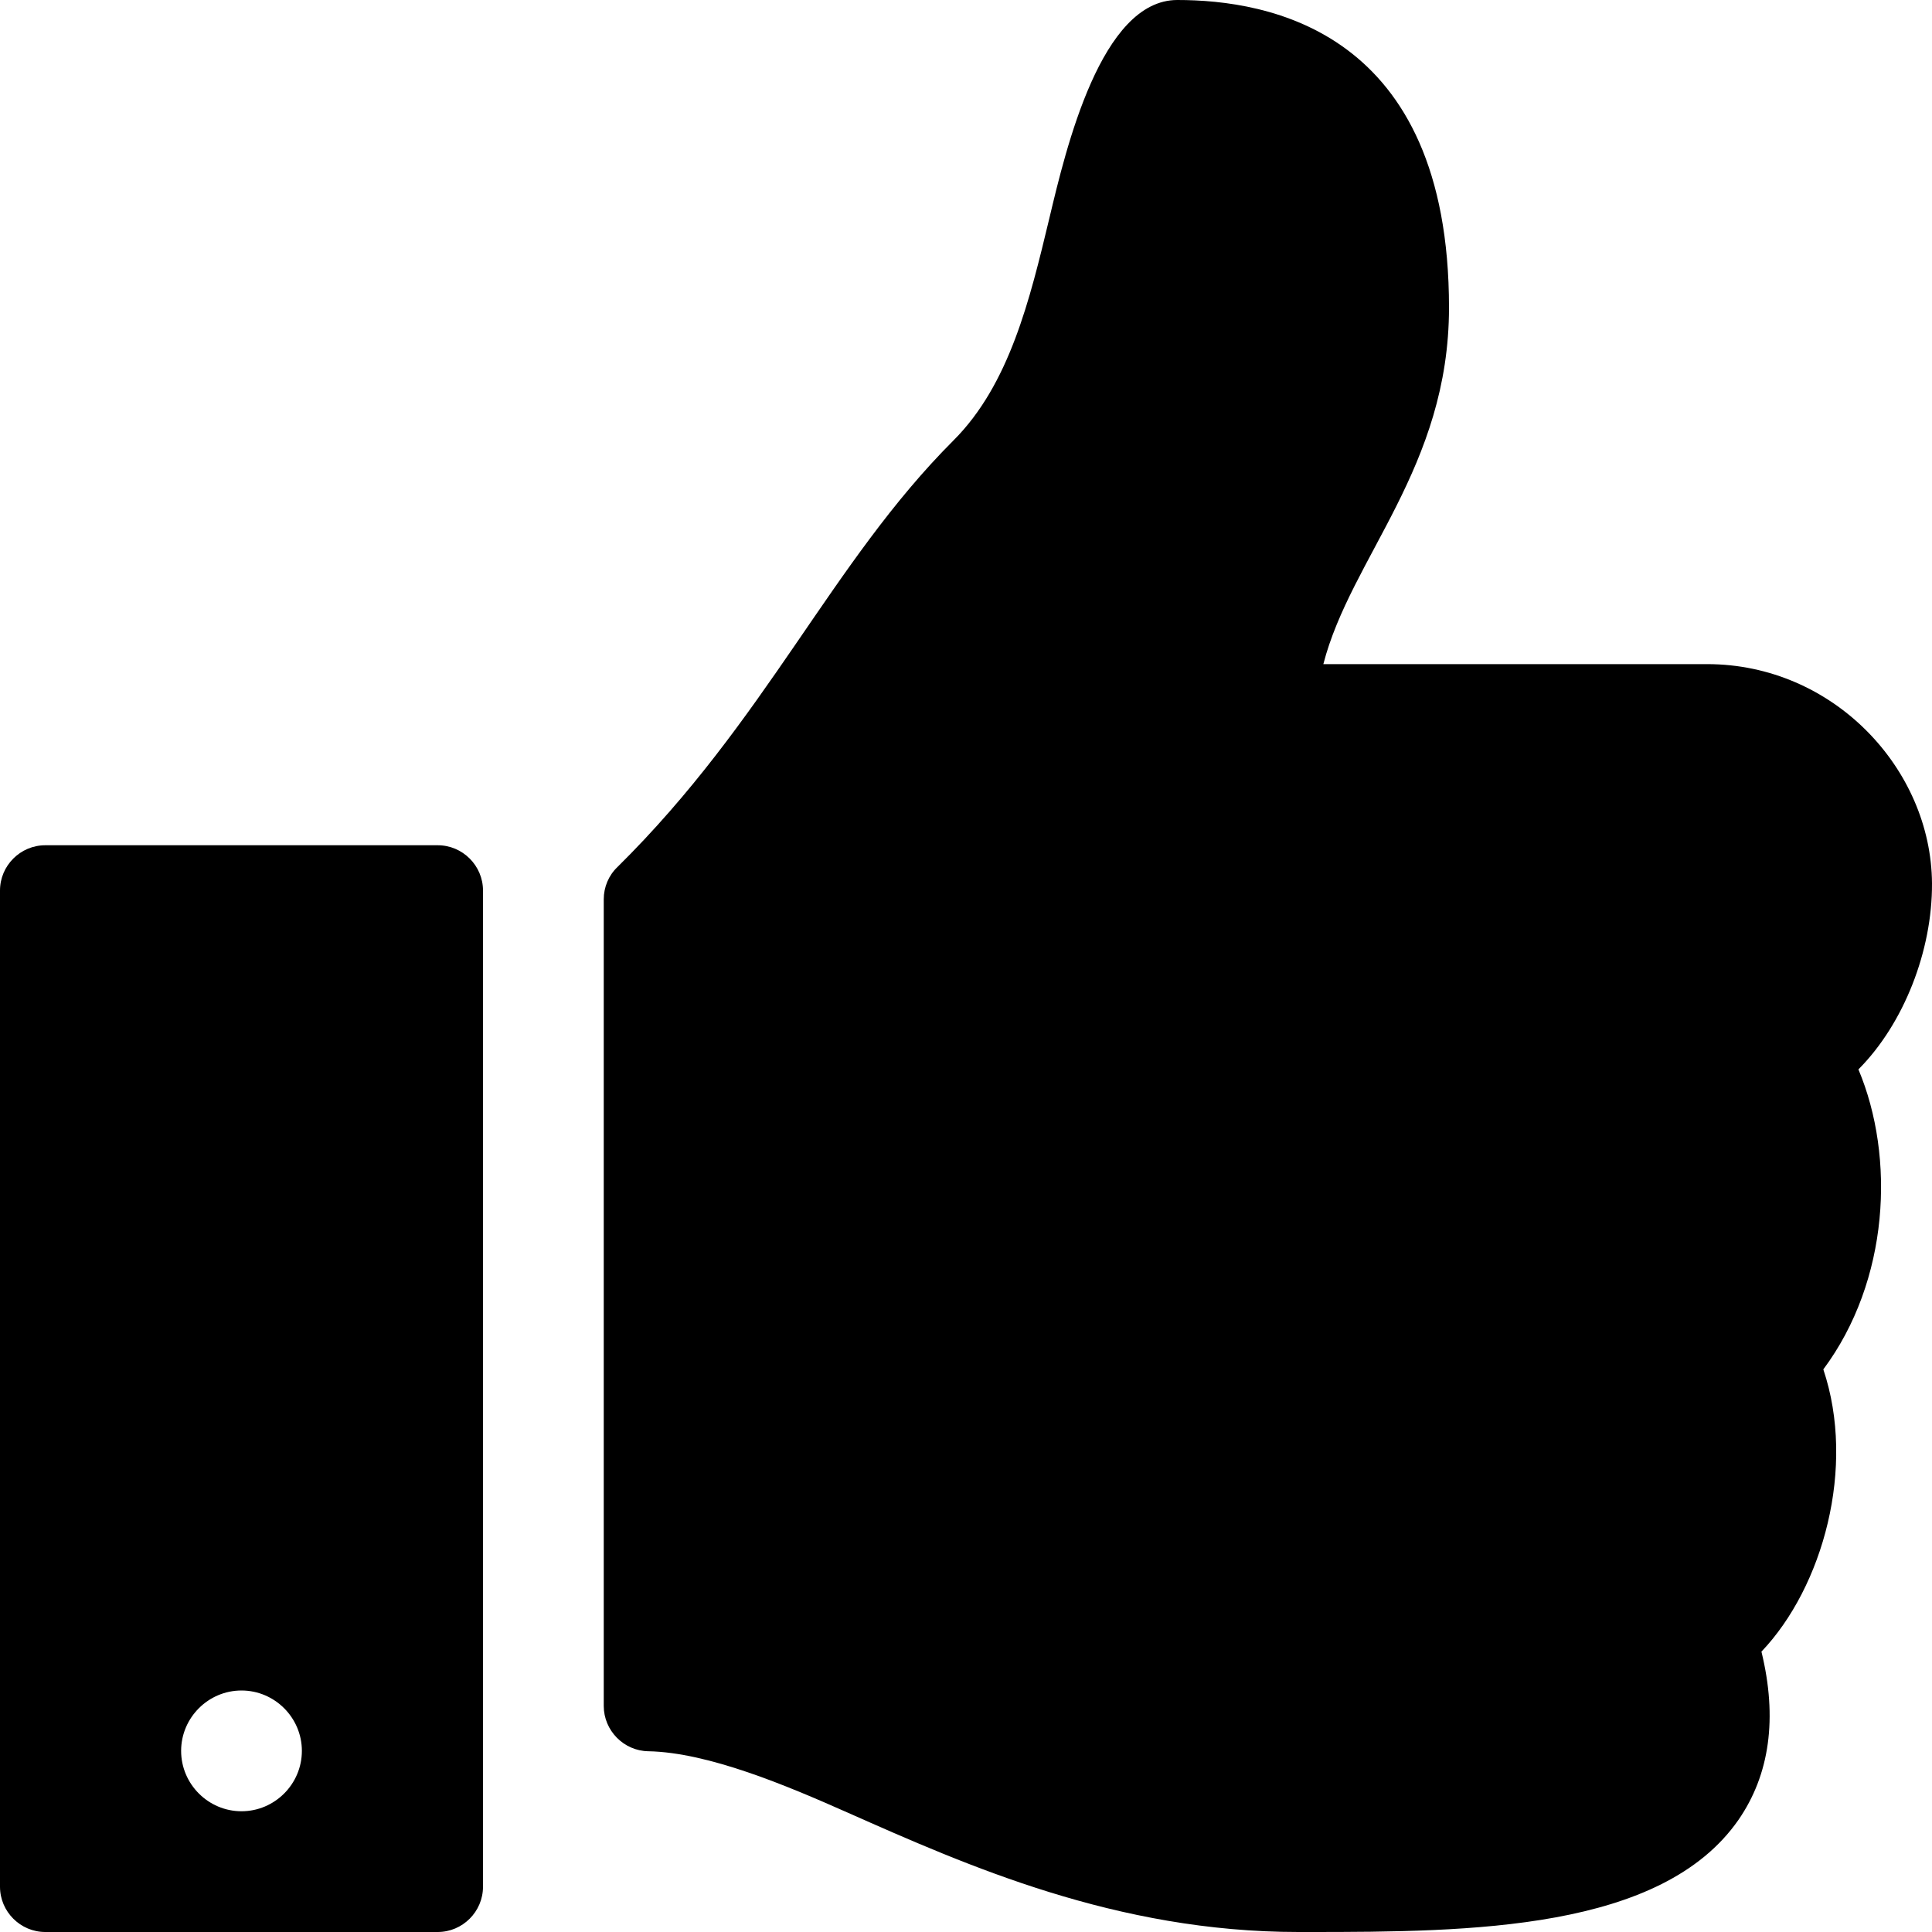 <svg xmlns="http://www.w3.org/2000/svg" viewBox="0 0 512 512"><style>.st0{fill-rule:evenodd;clip-rule:evenodd}</style><path class="st0" d="M116 224H12c-6.6 0-12 5.4-12 12v264c0 6.6 5.4 12 12 12h104c6.6 0 12-5.4 12-12V236c0-6.6-5.4-12-12-12zM64 480c-8.8 0-16-7.2-16-16s7.2-16 16-16 16 7.2 16 16-7.2 16-16 16zM384 81.5c0 42.4-26 66.2-33.3 94.5h101.7c33.4 0 59.4 27.7 59.6 58.1.1 17.9-7.5 37.2-19.4 49.2l-.1.1c9.8 23.3 8.2 56-9.3 79.5 8.7 25.9-.1 57.7-16.4 74.8 4.3 17.6 2.2 32.6-6.1 44.6-20.4 29.3-71 29.7-113.8 29.7h-2.8c-48.3 0-87.8-17.6-119.6-31.7-16-7.1-36.8-15.9-52.7-16.2-6.5-.1-11.8-5.5-11.8-12V238.3c0-3.2 1.3-6.3 3.6-8.5 39.6-39.1 56.6-80.6 89.1-113.1 14.8-14.8 20.2-37.2 25.4-58.9C282.5 39.3 291.8 0 312 0c24 0 72 8 72 81.5z"/></svg>
